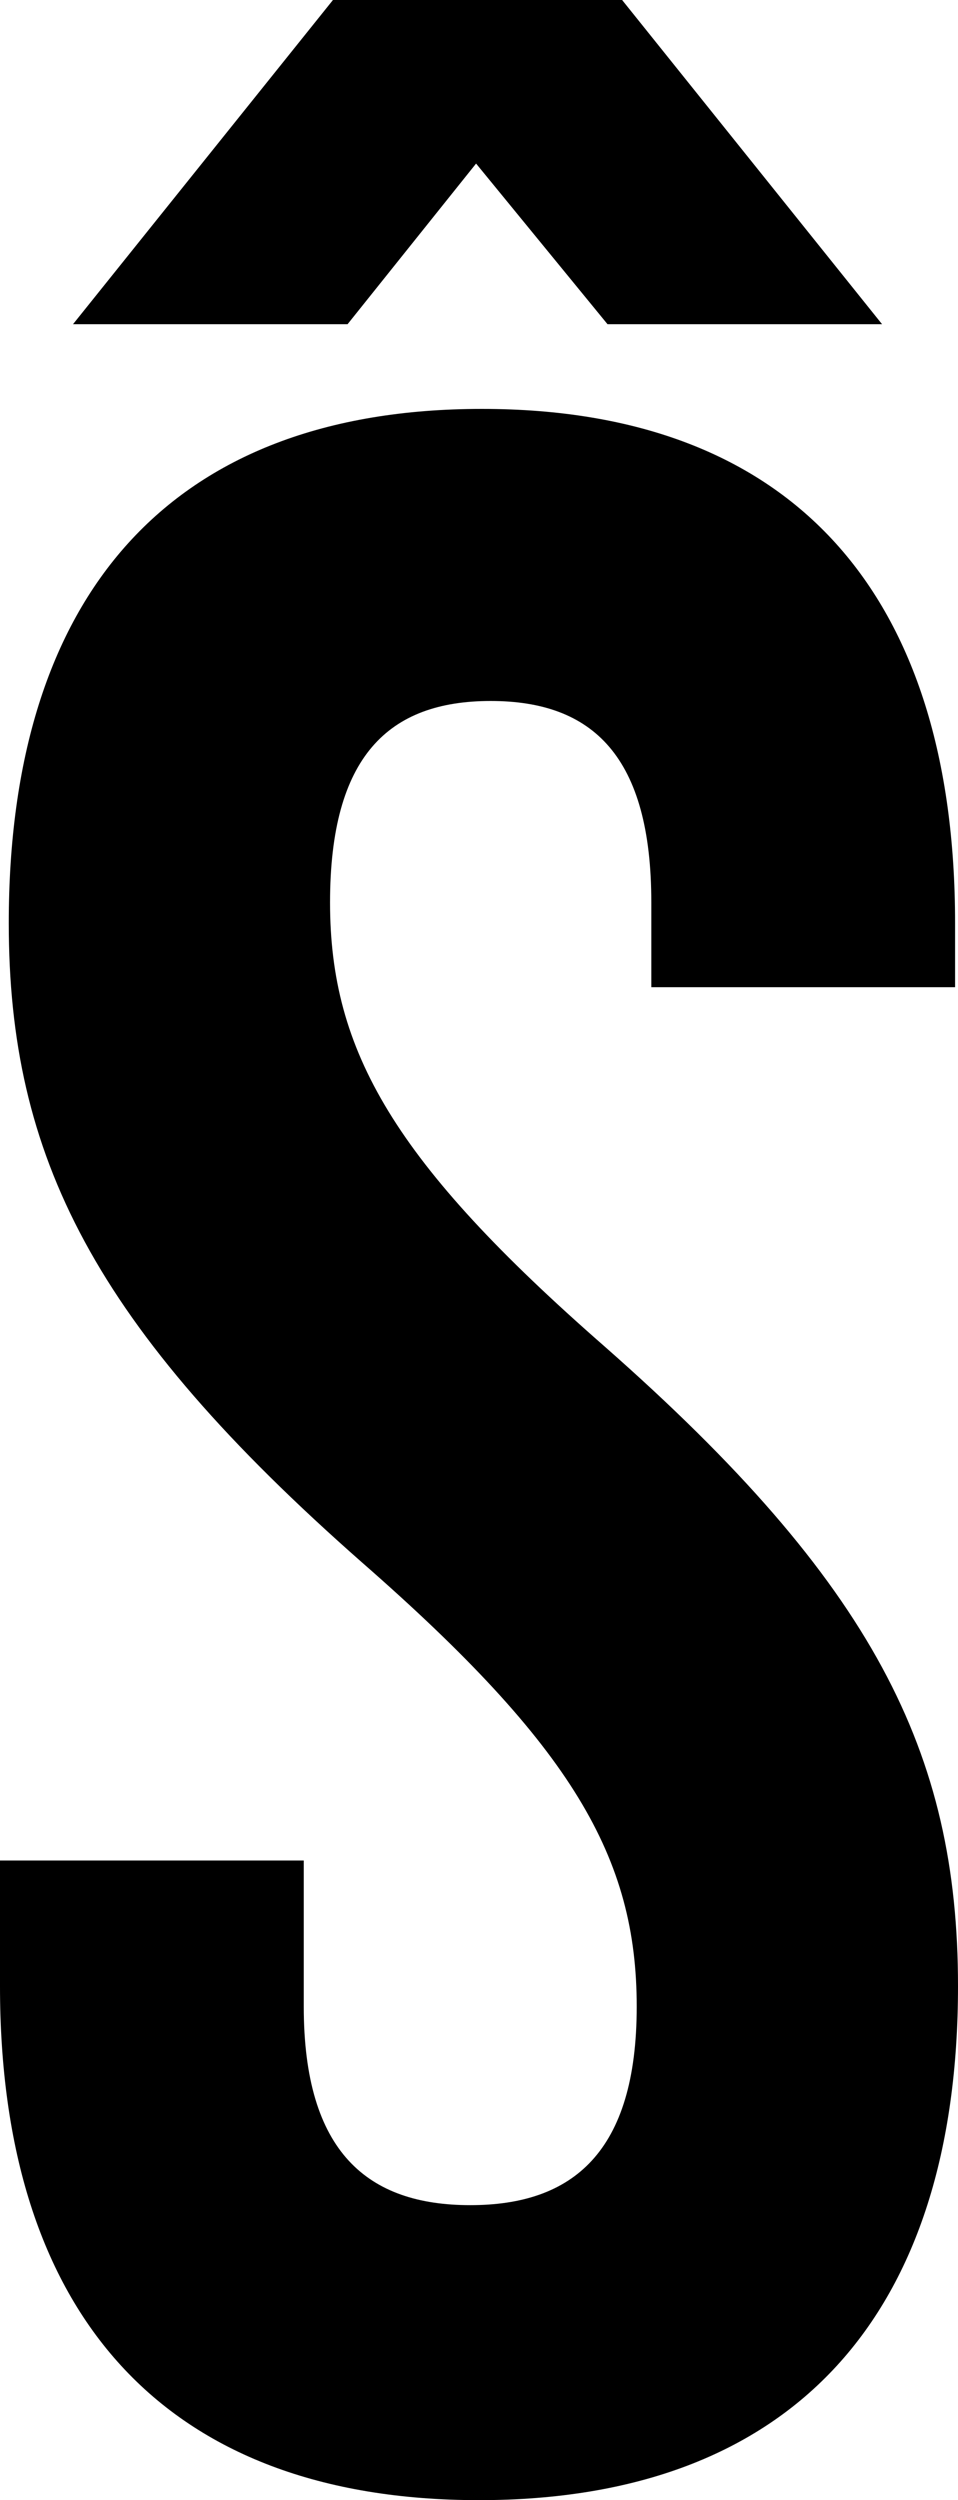 <svg width="9.84" height="25.68" viewBox="0.69 -51.12 9.84 25.68" xmlns="http://www.w3.org/2000/svg"><path d="M0.78 -41.64C0.78 -39.24 1.65 -37.5 4.41 -35.07C6.57 -33.18 7.23 -32.04 7.23 -30.51C7.23 -29.01 6.57 -28.47 5.52 -28.47C4.47 -28.47 3.81 -29.01 3.81 -30.51L3.81 -32.01L0.69 -32.01L0.69 -30.72C0.69 -27.36 2.37 -25.44 5.61 -25.44C8.85 -25.44 10.53 -27.36 10.53 -30.72C10.53 -33.12 9.66 -34.86 6.9 -37.29C4.74 -39.18 4.08 -40.32 4.08 -41.85C4.08 -43.35 4.68 -43.92 5.73 -43.92C6.78 -43.92 7.38 -43.35 7.38 -41.85L7.38 -40.98L10.5 -40.98L10.5 -41.64C10.5 -45 8.85 -46.92 5.64 -46.92C2.43 -46.92 0.78 -45 0.78 -41.64ZM4.26 -47.79L5.58 -49.44L6.93 -47.79L9.75 -47.79L7.08 -51.12L4.11 -51.12L1.44 -47.79ZM4.26 -47.79"></path></svg>
